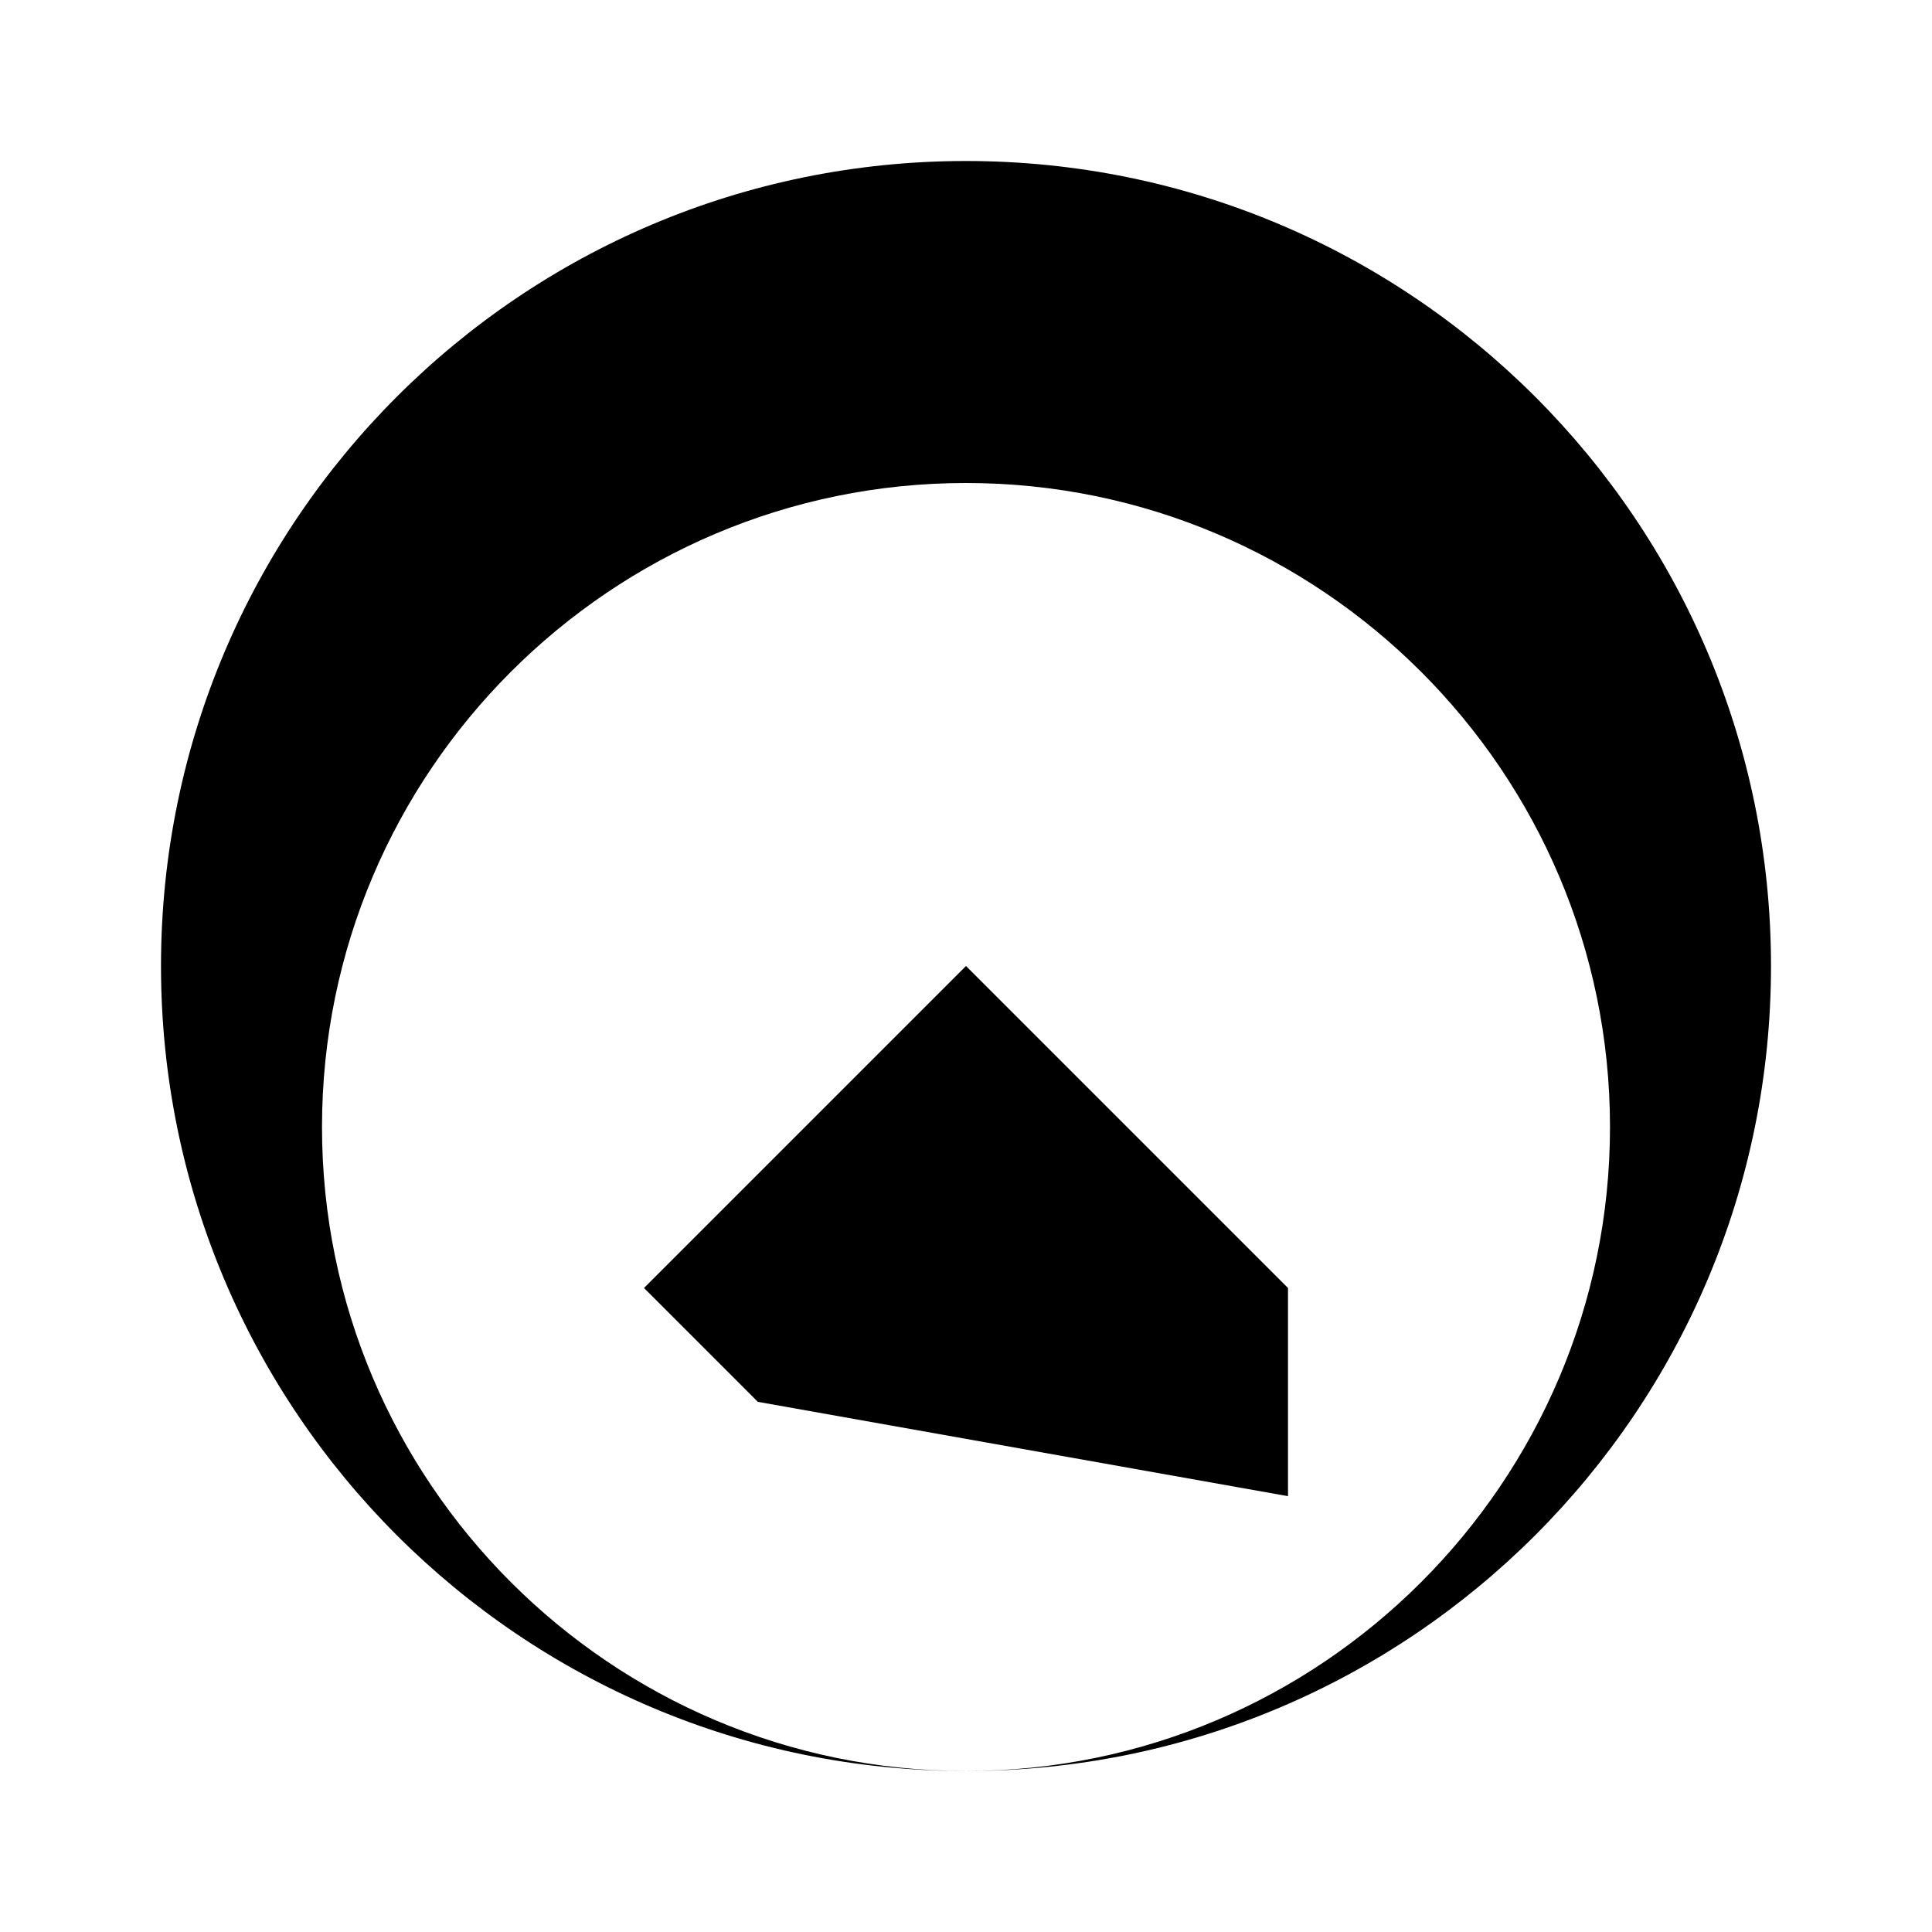 <svg xmlns="http://www.w3.org/2000/svg" viewBox="0 0 24 24">
  <path d="M12 2C6.477 2 2 6.477 2 12s4.477 10 10 10 10-4.477 10-10S17.523 2 12 2zm0 20c-4.411 0-8-3.589-8-8s3.589-8 8-8 8 3.589 8 8-3.589 8-8 8z"/>
  <path d="M16 16l-4-4-4 4 1.414 1.414L16 18.586V16z"/>
</svg>